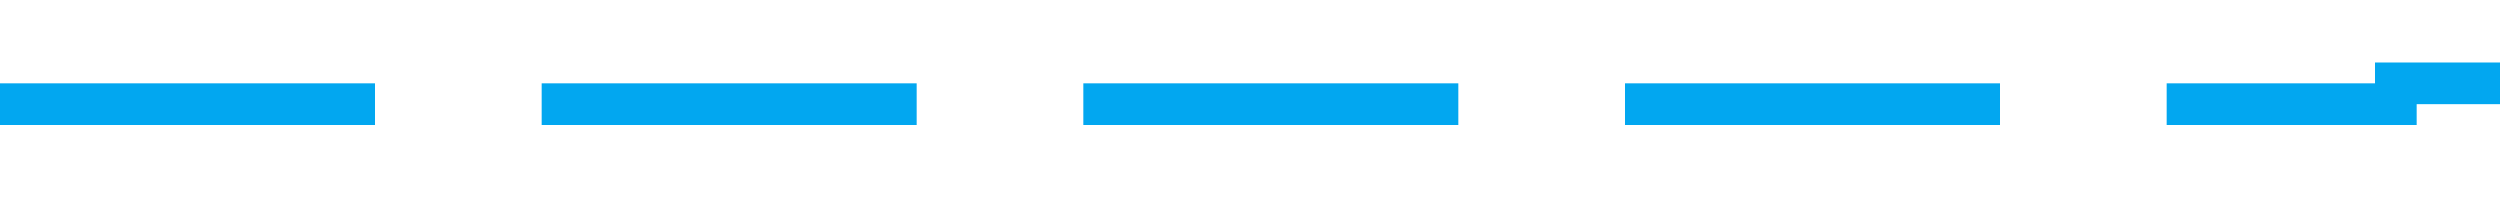 ﻿<?xml version="1.0" encoding="utf-8"?>
<svg version="1.1" xmlns:xlink="http://www.w3.org/1999/xlink" width="120px" height="10px" preserveAspectRatio="xMinYMid meet" viewBox="545 618  120 8" xmlns="http://www.w3.org/2000/svg">
  <path d="M 545 622  L 660 622  L 660 621  L 770 621  " stroke-width="2" stroke-dasharray="18,8" stroke="#02a7f0" fill="none" />
  <path d="M 769 628.6  L 776 621  L 769 613.4  L 769 628.6  Z " fill-rule="nonzero" fill="#02a7f0" stroke="none" />
</svg>